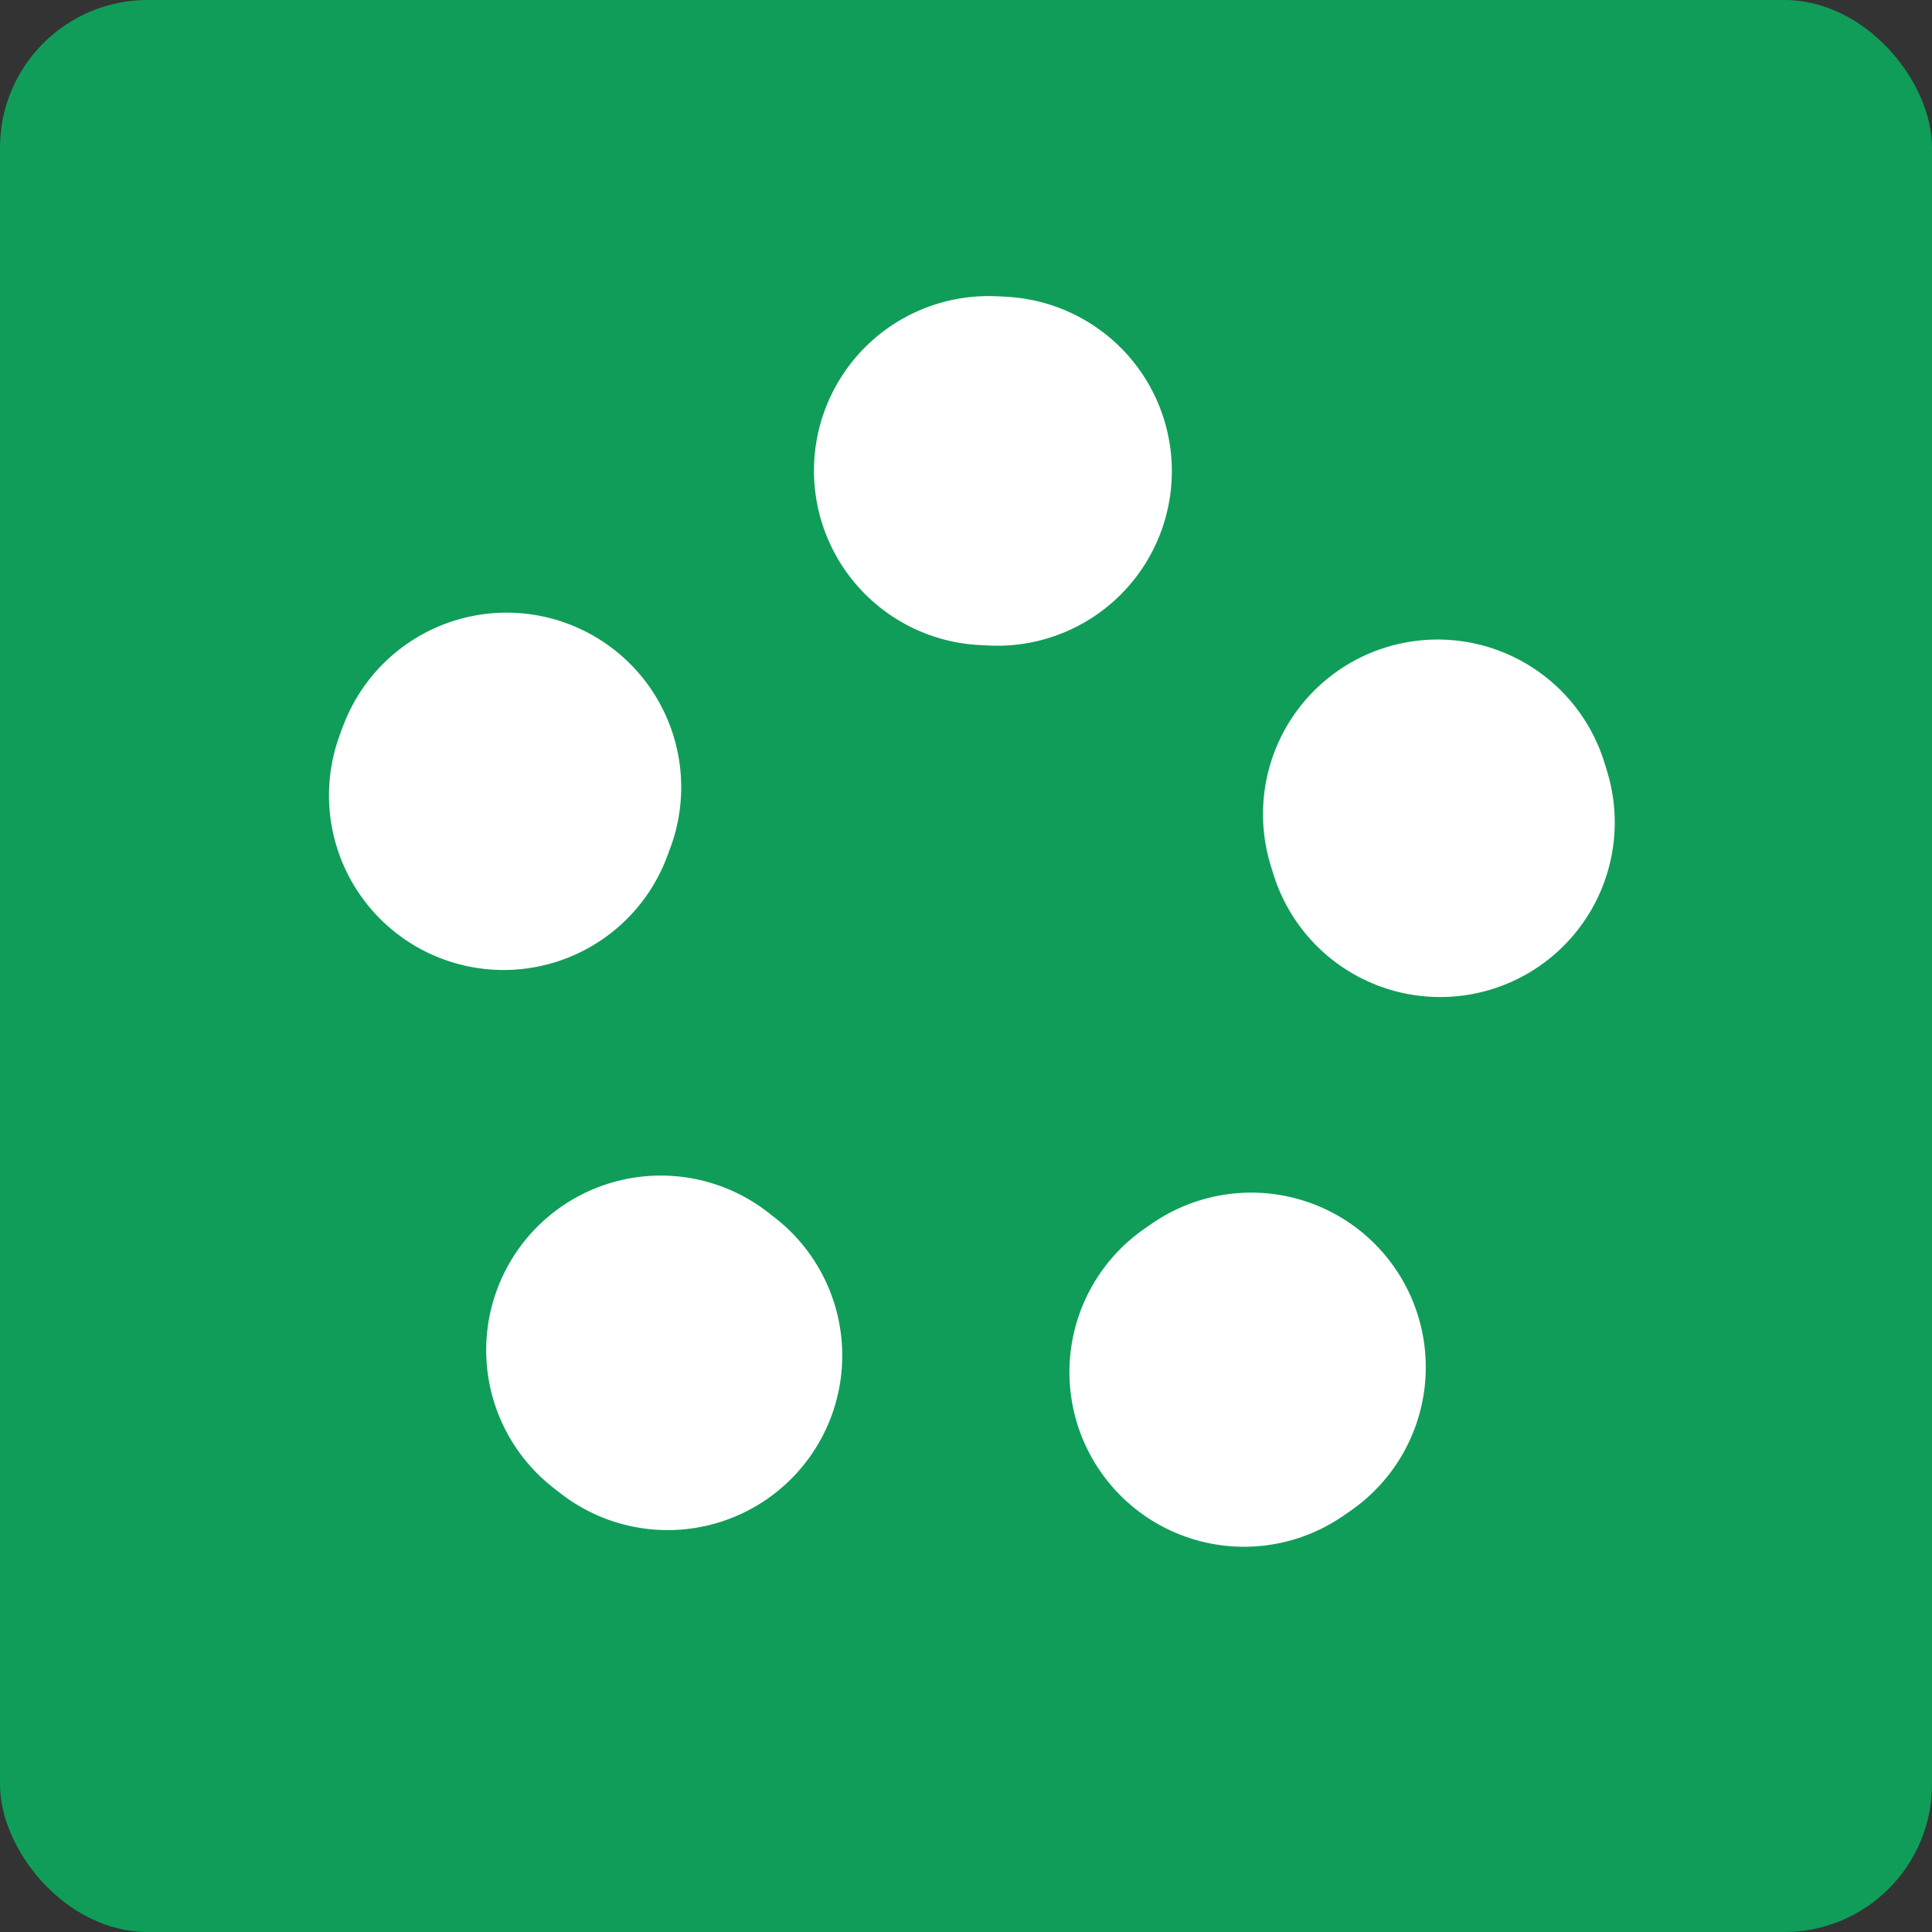 <?xml version="1.0" encoding="UTF-8" standalone="no"?>
<!-- Created with Inkscape (http://www.inkscape.org/) -->

<svg
   xmlns:dc="http://purl.org/dc/elements/1.1/"
   xmlns:cc="http://creativecommons.org/ns#"
   xmlns:rdf="http://www.w3.org/1999/02/22-rdf-syntax-ns#"
   xmlns:svg="http://www.w3.org/2000/svg"
   xmlns="http://www.w3.org/2000/svg"
   xmlns:sodipodi="http://sodipodi.sourceforge.net/DTD/sodipodi-0.dtd"
   xmlns:inkscape="http://www.inkscape.org/namespaces/inkscape"
   width="16"
   height="16"
   viewBox="0 0 16 16"
   id="svg5423"
   version="1.1"
   inkscape:version="0.91 r13725"
   sodipodi:docname="icon-16.svg"
   inkscape:export-filename="/home/ash/Web/alchemize/resources/icons/16.png"
   inkscape:export-xdpi="90"
   inkscape:export-ydpi="90">
  <rect x="0" y="0" width="16" height="16" fill="#333333" stroke="none"/>
  <defs
     id="defs5425" />
  <sodipodi:namedview
     id="base"
     pagecolor="#ffffff"
     bordercolor="#666666"
     borderopacity="1.0"
     inkscape:pageopacity="0.0"
     inkscape:pageshadow="2"
     inkscape:zoom="15.839192"
     inkscape:cx="8.0897112"
     inkscape:cy="8.9756808"
     inkscape:document-units="px"
     inkscape:current-layer="layer1"
     showgrid="false"
     fit-margin-top="0"
     fit-margin-left="0"
     fit-margin-right="0"
     fit-margin-bottom="0"
     units="px"
     inkscape:window-width="1920"
     inkscape:window-height="1017"
     inkscape:window-x="0"
     inkscape:window-y="27"
     inkscape:window-maximized="1" />
  <g
     inkscape:label="Layer 1"
     inkscape:groupmode="layer"
     id="layer1"
     transform="translate(-166.286,-944.362)">
    <g
       transform="translate(-361.714,791)"
       id="g5408">
      <rect
         ry="1.223"
         rx="1.223"
         y="153.362"
         x="528"
         height="16"
         width="16"
         id="rect5287"
         style="fill:#109d59;fill-opacity:1;stroke:none"
         inkscape:export-filename="/home/ash/Web/alchemize/resources/icons/16.png"
         inkscape:export-xdpi="90"
         inkscape:export-ydpi="90" />
      <circle
         transform="matrix(0.953,-0.303,0.303,0.953,0,0)"
         r="4.086"
         cy="316.165"
         cx="461.924"
         id="circle5329"
         style="opacity:1;fill:none;fill-opacity:1;stroke:#ffffff;stroke-width:2.892;stroke-linecap:round;stroke-miterlimit:4;stroke-dasharray:0.072, 5.1;stroke-dashoffset:0;stroke-opacity:1" />
    </g>
  </g>
</svg>
